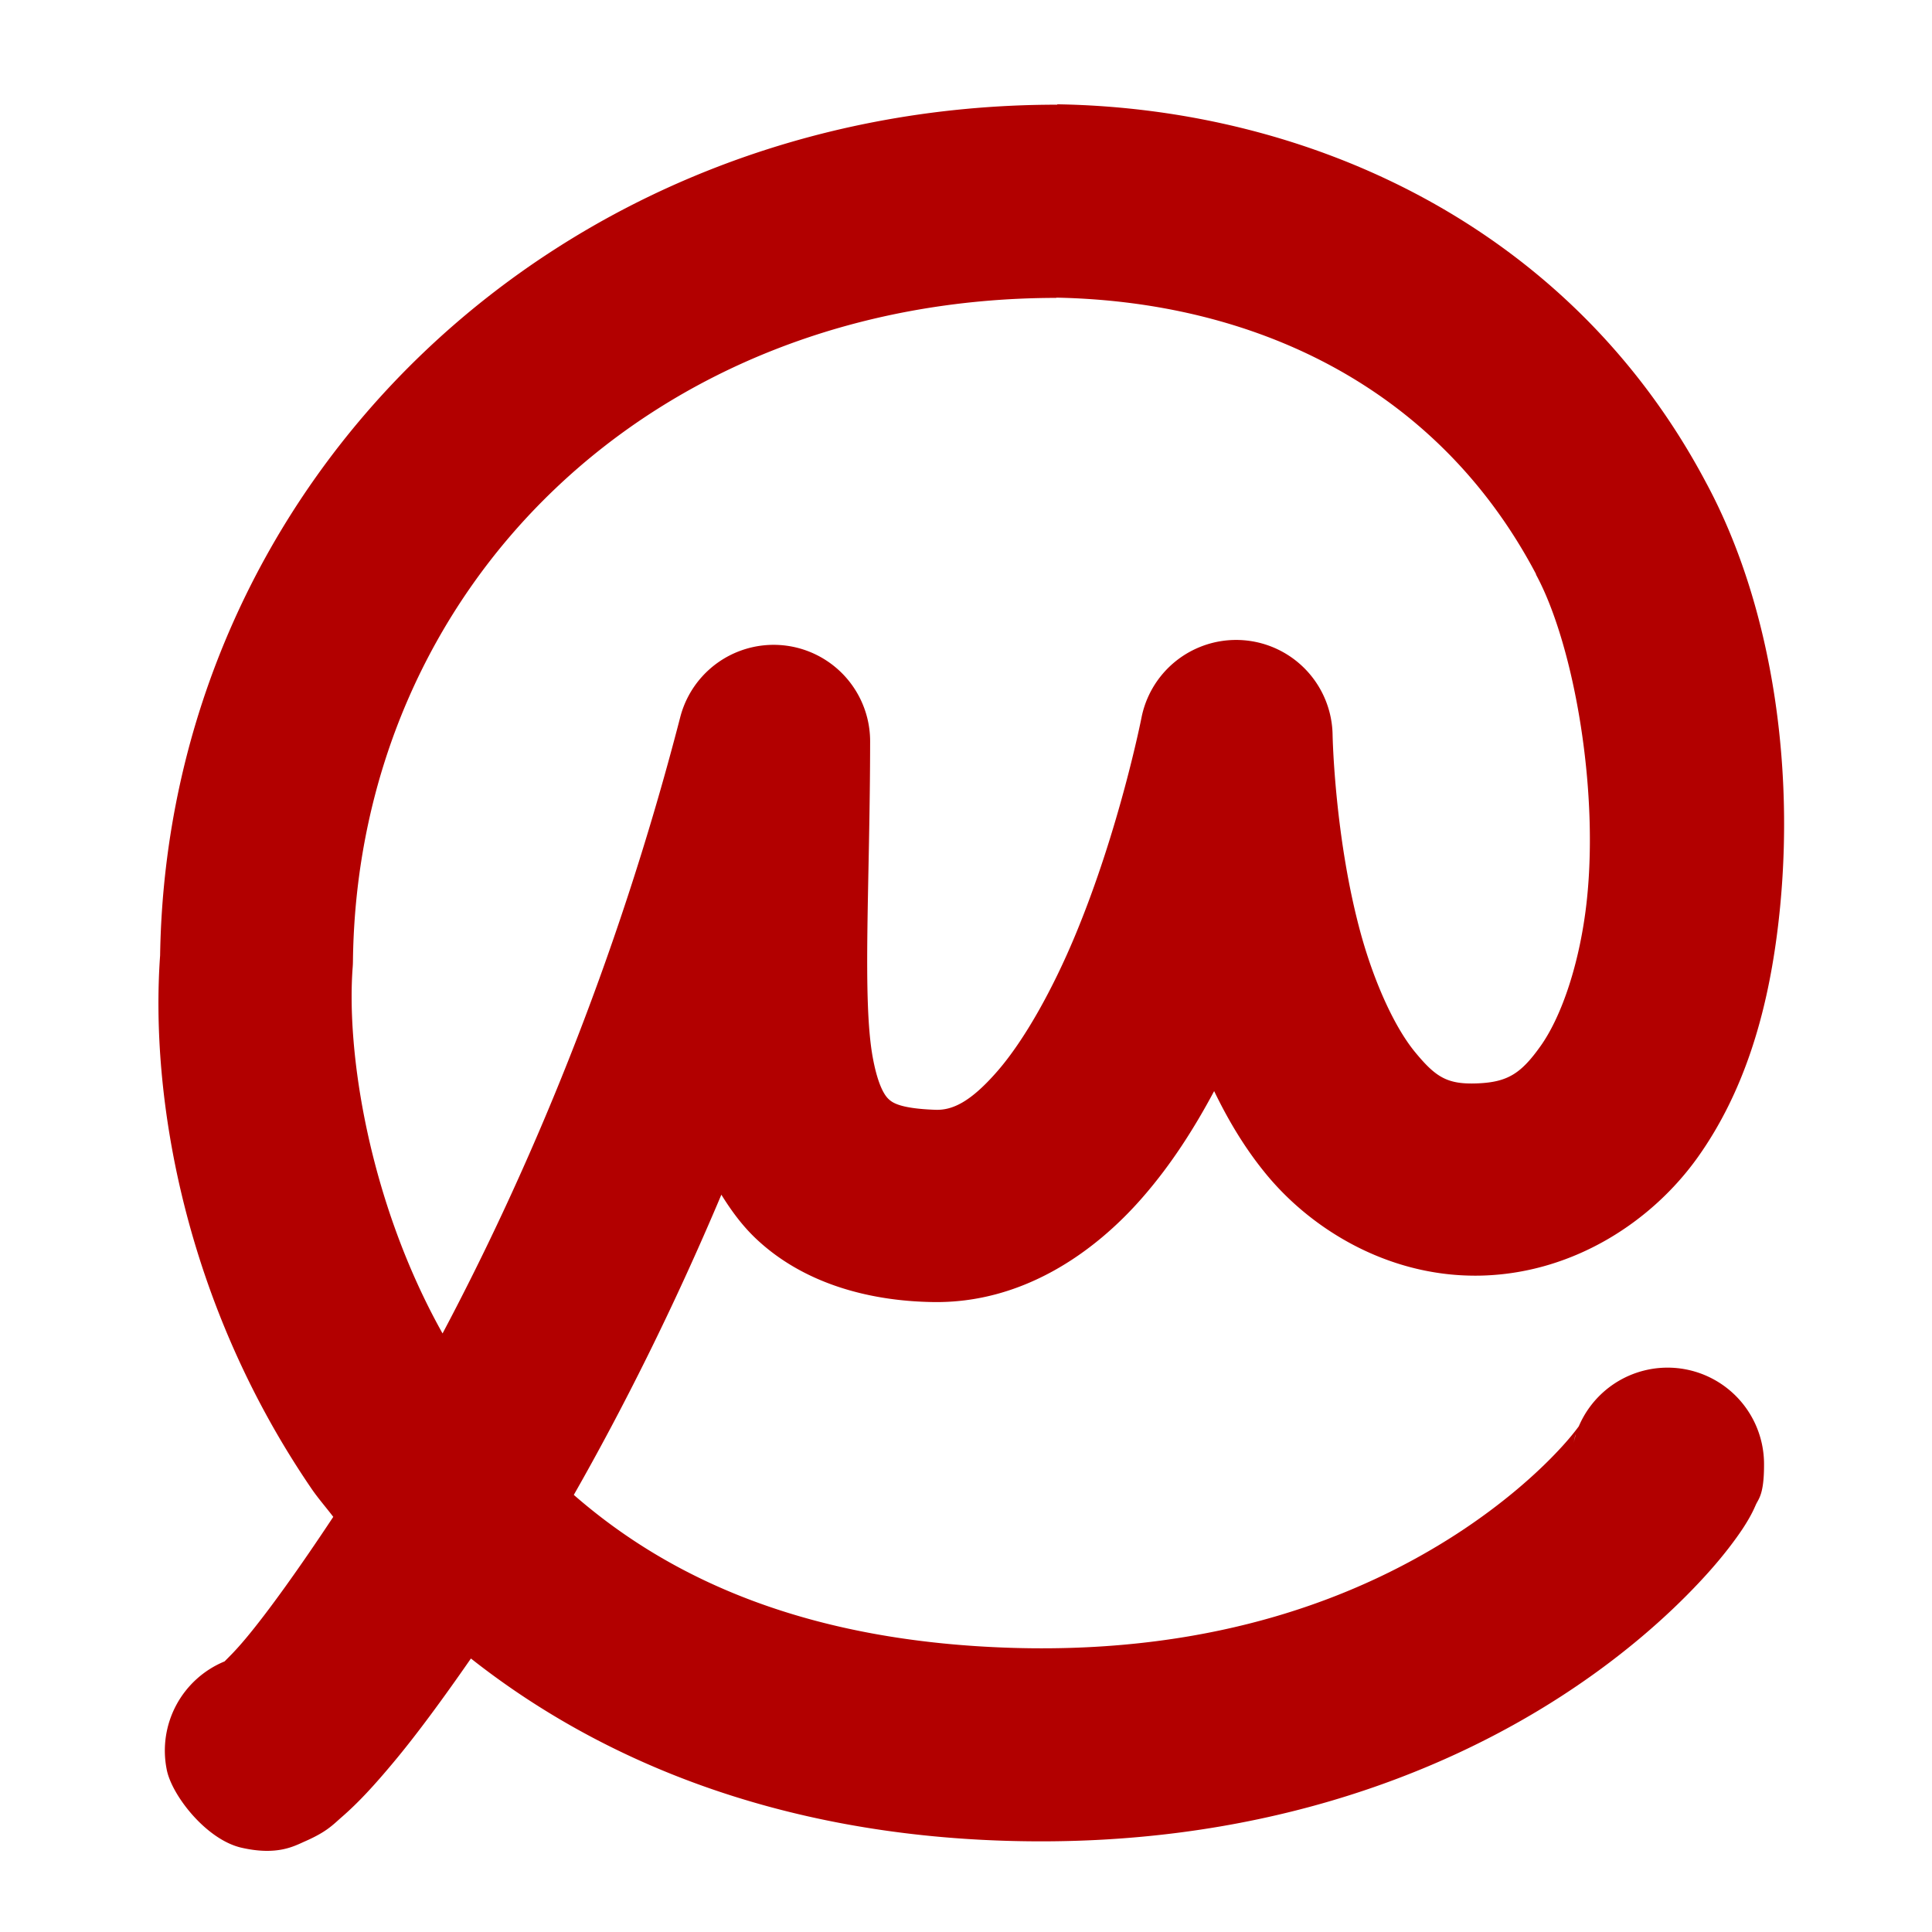 <?xml version="1.0" encoding="UTF-8" standalone="no"?>
<!-- Created with Inkscape (http://www.inkscape.org/) -->

<svg
   xmlns:dc="http://purl.org/dc/elements/1.1/"
   xmlns:cc="http://creativecommons.org/ns#"
   xmlns:rdf="http://www.w3.org/1999/02/22-rdf-syntax-ns#"
   xmlns:svg="http://www.w3.org/2000/svg"
   xmlns="http://www.w3.org/2000/svg"
   xmlns:sodipodi="http://sodipodi.sourceforge.net/DTD/sodipodi-0.dtd"
   xmlns:inkscape="http://www.inkscape.org/namespaces/inkscape"
   width="16"
   height="16"
   viewBox="0 0 16 16"
   id="svg4158"
   version="1.1"
   inkscape:version="0.91 r13725"
   sodipodi:docname="favicon.svg"
   inkscape:export-filename="/repo/veda-site/files/site/favicon.png"
   inkscape:export-xdpi="90"
   inkscape:export-ydpi="90">
  <defs
     id="defs4160" />
  <sodipodi:namedview
     id="base"
     pagecolor="#ffffff"
     bordercolor="#666666"
     borderopacity="1.0"
     inkscape:pageopacity="0.0"
     inkscape:pageshadow="2"
     inkscape:zoom="3.959798"
     inkscape:cx="8.6731148"
     inkscape:cy="-23.879276"
     inkscape:document-units="px"
     inkscape:current-layer="layer1"
     showgrid="false"
     units="px"
     inkscape:window-width="1920"
     inkscape:window-height="1035"
     inkscape:window-x="0"
     inkscape:window-y="24"
     inkscape:window-maximized="1" />
  <g
     inkscape:label="Layer 1"
     inkscape:groupmode="layer"
     id="layer1"
     transform="translate(0,-1036.362)">
    <path
       inkscape:connector-curvature="0"
       id="path3247-6-7-4-0-5-5-2-2-1-2-8"
       d="m 8.755,1037.229 c -4.147,0 -7.368,3.124 -7.429,7.045 -0.085,1.188 0.208,2.884 1.252,4.414 0.055,0.081 0.122,0.157 0.182,0.236 -0.28,0.423 -0.539,0.785 -0.723,1.005 -0.088,0.105 -0.13,0.144 -0.177,0.192 a 0.799,0.799 0 0 0 -0.48,0.892 c 0.038,0.211 0.326,0.584 0.62,0.651 0.294,0.067 0.434,-0.012 0.524,-0.052 0.181,-0.079 0.232,-0.137 0.303,-0.199 0.142,-0.123 0.274,-0.267 0.435,-0.46 0.184,-0.22 0.403,-0.517 0.638,-0.856 1.081,0.853 2.549,1.454 4.437,1.51 2.049,0.061 3.585,-0.545 4.595,-1.199 0.505,-0.327 0.88,-0.664 1.139,-0.94 0.13,-0.138 0.229,-0.26 0.307,-0.368 0.039,-0.054 0.072,-0.103 0.106,-0.162 0.017,-0.03 0.034,-0.061 0.056,-0.112 0.022,-0.051 0.069,-0.083 0.069,-0.331 a 0.799,0.799 0 0 0 -1.534,-0.321 c -0.03,0.041 -0.086,0.112 -0.169,0.2 -0.174,0.186 -0.456,0.441 -0.843,0.692 -0.774,0.501 -1.962,0.994 -3.678,0.943 -1.682,-0.051 -2.821,-0.558 -3.633,-1.267 0.401,-0.704 0.821,-1.536 1.222,-2.486 0.084,0.135 0.179,0.266 0.305,0.381 0.377,0.346 0.898,0.499 1.444,0.508 0.736,0.013 1.336,-0.402 1.743,-0.871 0.235,-0.27 0.425,-0.569 0.589,-0.876 0.117,0.242 0.257,0.479 0.439,0.698 0.398,0.478 1.055,0.858 1.803,0.829 0.744,-0.029 1.386,-0.448 1.766,-0.983 0.379,-0.535 0.564,-1.17 0.651,-1.825 0.174,-1.309 -0.024,-2.717 -0.584,-3.756 -1.127,-2.13 -3.289,-3.098 -5.36,-3.135 a 0.799,0.799 0 0 0 -0.014,0 z m -0.007,1.598 c 1.611,0.031 3.142,0.717 3.971,2.286 a 0.799,0.799 0 0 0 0.003,0.01 c 0.316,0.585 0.535,1.831 0.408,2.79 -0.064,0.479 -0.209,0.883 -0.371,1.111 -0.162,0.228 -0.272,0.3 -0.524,0.31 -0.248,0.01 -0.343,-0.05 -0.512,-0.254 -0.17,-0.204 -0.337,-0.57 -0.449,-0.97 -0.222,-0.799 -0.238,-1.66 -0.238,-1.66 a 0.799,0.799 0 0 0 -1.583,-0.143 c 0,0 -0.181,0.919 -0.549,1.802 -0.184,0.442 -0.418,0.864 -0.643,1.123 -0.225,0.259 -0.374,0.324 -0.51,0.321 -0.295,-0.01 -0.36,-0.059 -0.391,-0.088 -0.031,-0.028 -0.089,-0.108 -0.133,-0.35 -0.087,-0.483 -0.022,-1.449 -0.021,-2.611 a 0.799,0.799 0 0 0 -1.573,-0.201 c -0.534,2.065 -1.27,3.786 -1.968,5.102 -0.615,-1.099 -0.798,-2.341 -0.744,-3.036 a 0.799,0.799 0 0 0 0.002,-0.052 c 0.039,-3.081 2.459,-5.485 5.825,-5.488 z m 4.303,9.414 a 0.799,0.799 0 0 0 -0.02,0.075 c 0.007,-0.033 0.012,-0.061 0.02,-0.075 z"
       style="color:#000000;font-style:normal;font-variant:normal;font-weight:normal;font-stretch:normal;font-size:medium;line-height:normal;font-family:sans-serif;text-indent:0;text-align:start;text-decoration:none;text-decoration-line:none;text-decoration-style:solid;text-decoration-color:#000000;letter-spacing:normal;word-spacing:normal;text-transform:none;direction:ltr;block-progression:tb;writing-mode:lr-tb;baseline-shift:baseline;text-anchor:start;white-space:normal;clip-rule:nonzero;display:inline;overflow:visible;visibility:visible;opacity:1;isolation:auto;mix-blend-mode:normal;color-interpolation:sRGB;color-interpolation-filters:linearRGB;solid-color:#000000;solid-opacity:1;fill:#b20000;fill-opacity:1;fill-rule:nonzero;stroke:none;stroke-width:35.713;stroke-linecap:round;stroke-linejoin:round;stroke-miterlimit:4;stroke-dasharray:none;stroke-dashoffset:0;stroke-opacity:1;color-rendering:auto;image-rendering:auto;shape-rendering:auto;text-rendering:auto;enable-background:accumulate" />
  </g>
</svg>
